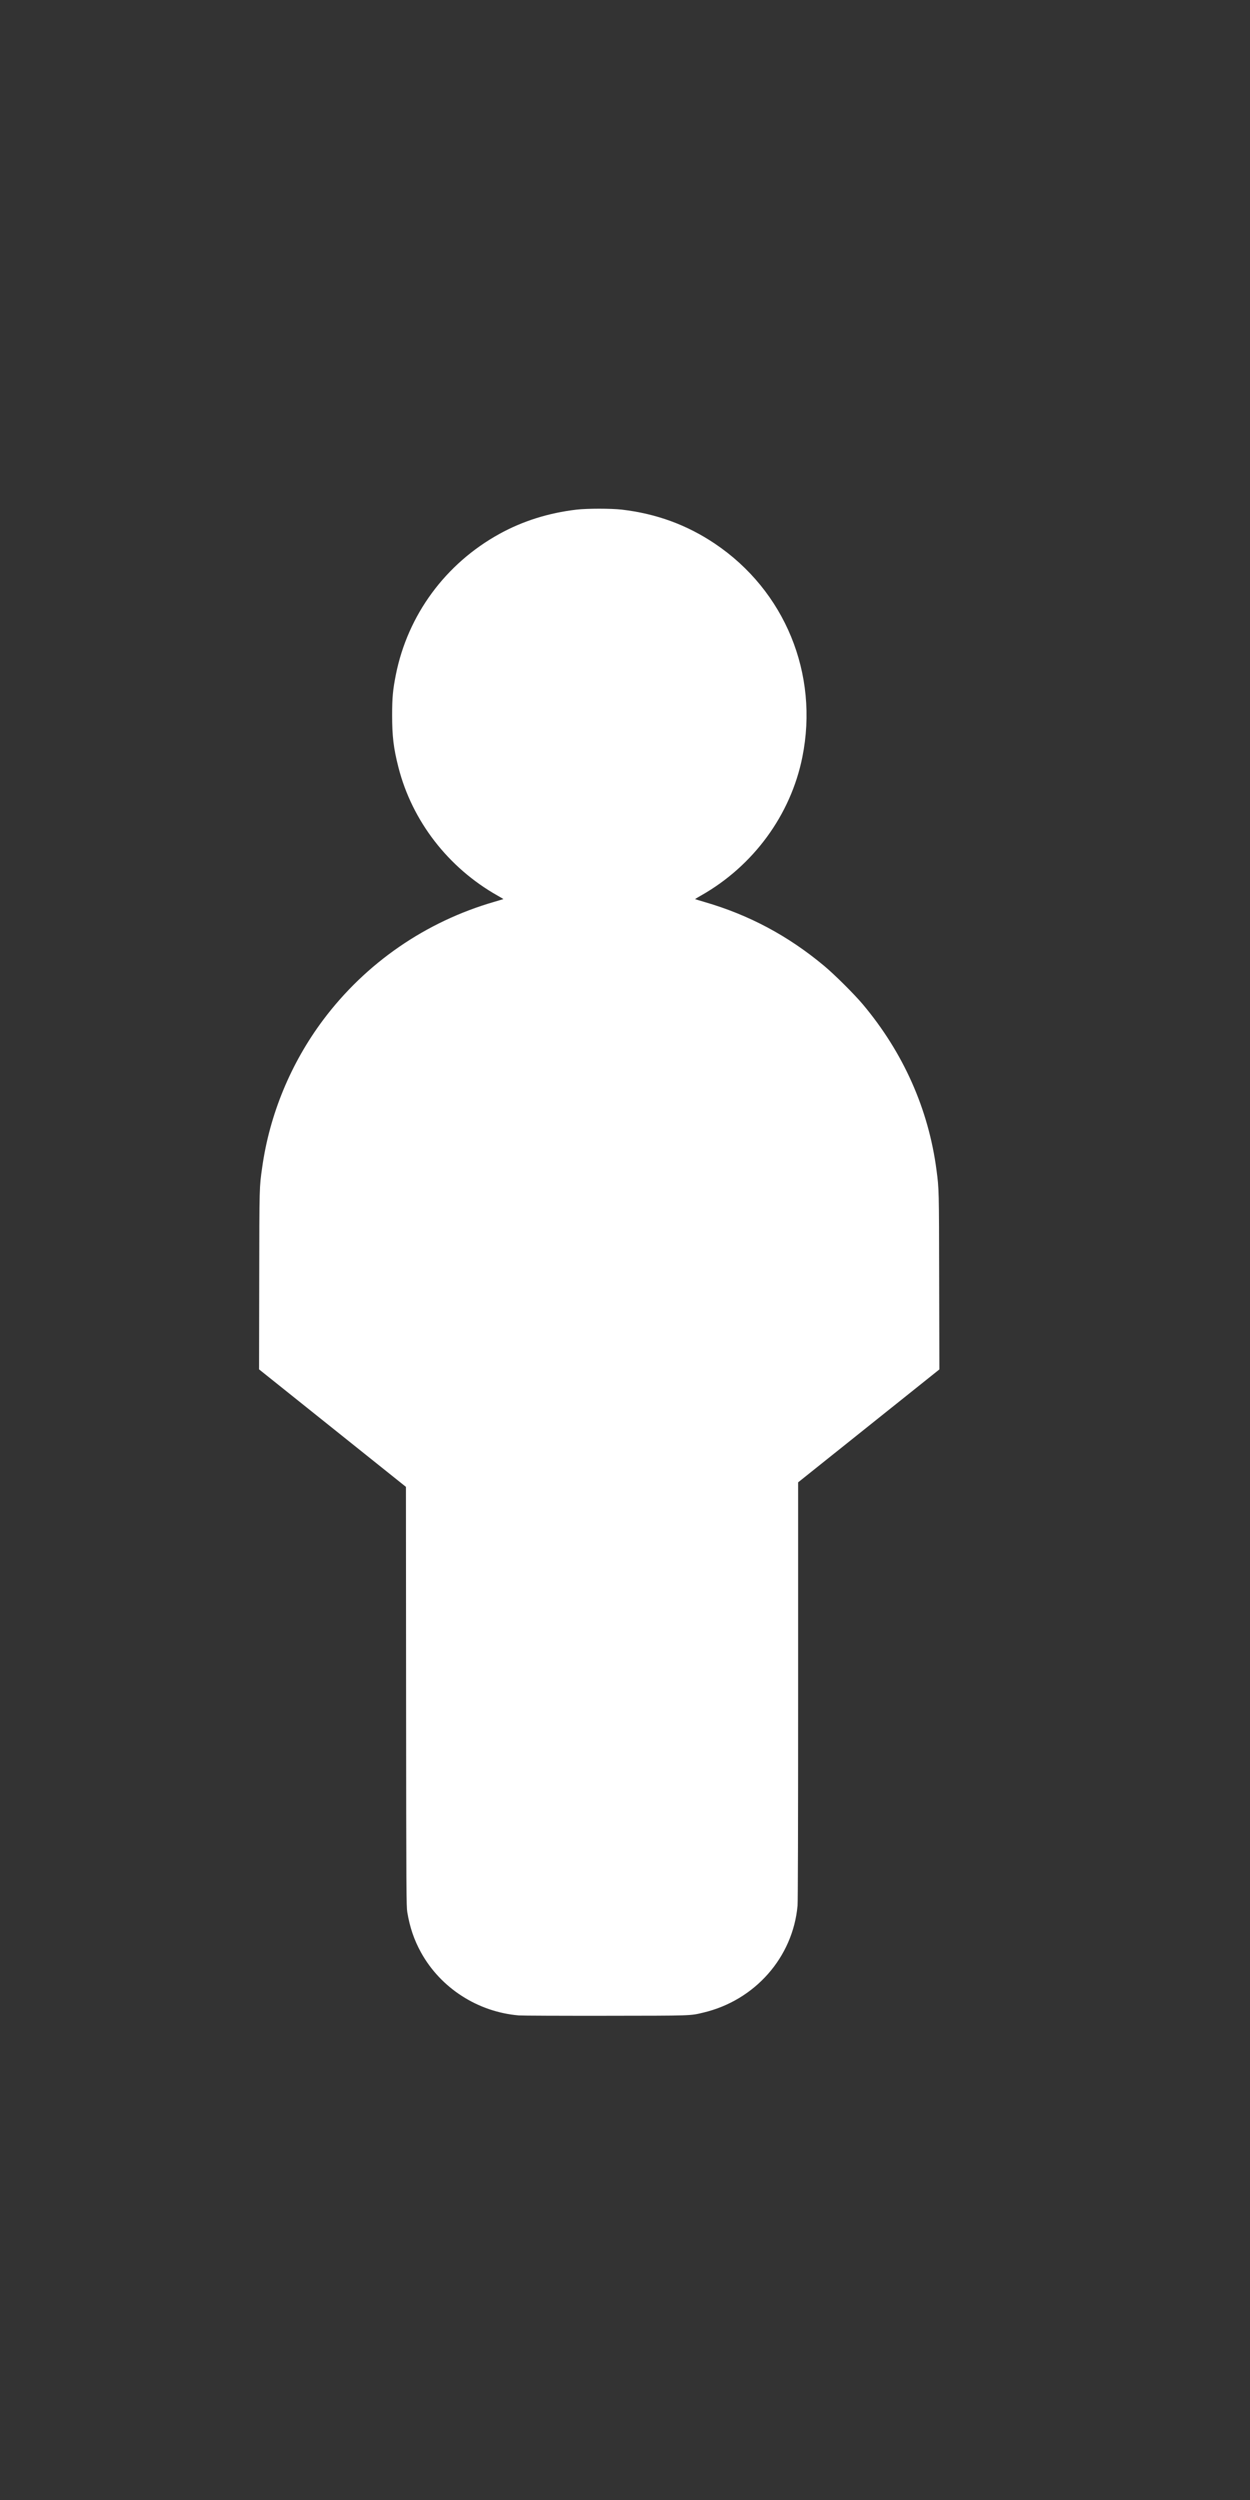 <?xml version="1.0" encoding="UTF-8" standalone="no"?>
<!-- Created with Inkscape (http://www.inkscape.org/) -->

<svg
   width="24mm"
   height="48mm"
   viewBox="0 0 24 48"
   version="1.1"
   id="svg130"
   xml:space="preserve"
   xmlns="http://www.w3.org/2000/svg"
   xmlns:svg="http://www.w3.org/2000/svg"><rect x="0" y="0" width="24" height="48" fill="#333333" stroke="none"/><defs
     id="defs127" /><g
     id="layer1"><path
       style="fill:#ffffff;stroke-width:0.011;fill-opacity:1"
       d="M 9.96,38.696 C 9.174,38.629 8.462,38.172 8.084,37.488 7.951,37.247 7.87,37.011 7.82,36.714 7.802,36.606 7.8,36.373 7.797,32.574 l -0.003,-4.026 -1.41,-1.128 -1.41,-1.128 0.003,-1.71 c 0.003,-1.82 0.002,-1.782 0.057,-2.168 0.143,-1.019 0.55,-2.002 1.172,-2.833 0.82,-1.094 1.971,-1.887 3.288,-2.267 0.092,-0.027 0.169,-0.05 0.171,-0.051 0.002,-0.002 -0.049,-0.032 -0.113,-0.068 -0.946,-0.534 -1.639,-1.431 -1.902,-2.462 -0.094,-0.368 -0.121,-0.595 -0.121,-1.002 1.525e-4,-0.337 0.014,-0.486 0.071,-0.774 0.229,-1.151 0.954,-2.136 1.991,-2.707 0.448,-0.247 0.943,-0.402 1.478,-0.465 0.208,-0.024 0.663,-0.024 0.872,0 0.661,0.078 1.244,0.291 1.781,0.651 1.348,0.904 2.005,2.503 1.683,4.101 -0.223,1.11 -0.941,2.09 -1.947,2.658 -0.064,0.036 -0.114,0.067 -0.113,0.068 0.002,0.002 0.086,0.027 0.187,0.057 0.852,0.248 1.601,0.648 2.292,1.225 0.197,0.164 0.577,0.542 0.741,0.737 0.779,0.927 1.263,2.014 1.416,3.184 0.048,0.366 0.048,0.356 0.051,2.122 l 0.004,1.705 -1.356,1.084 -1.356,1.084 -9e-6,4.004 c -6e-6,2.58 -0.004,4.047 -0.011,4.124 -0.09,0.992 -0.818,1.818 -1.81,2.053 -0.257,0.061 -0.191,0.059 -1.878,0.061 -0.857,0.001 -1.606,-0.002 -1.664,-0.007 z"
       id="path266" /></g></svg>
